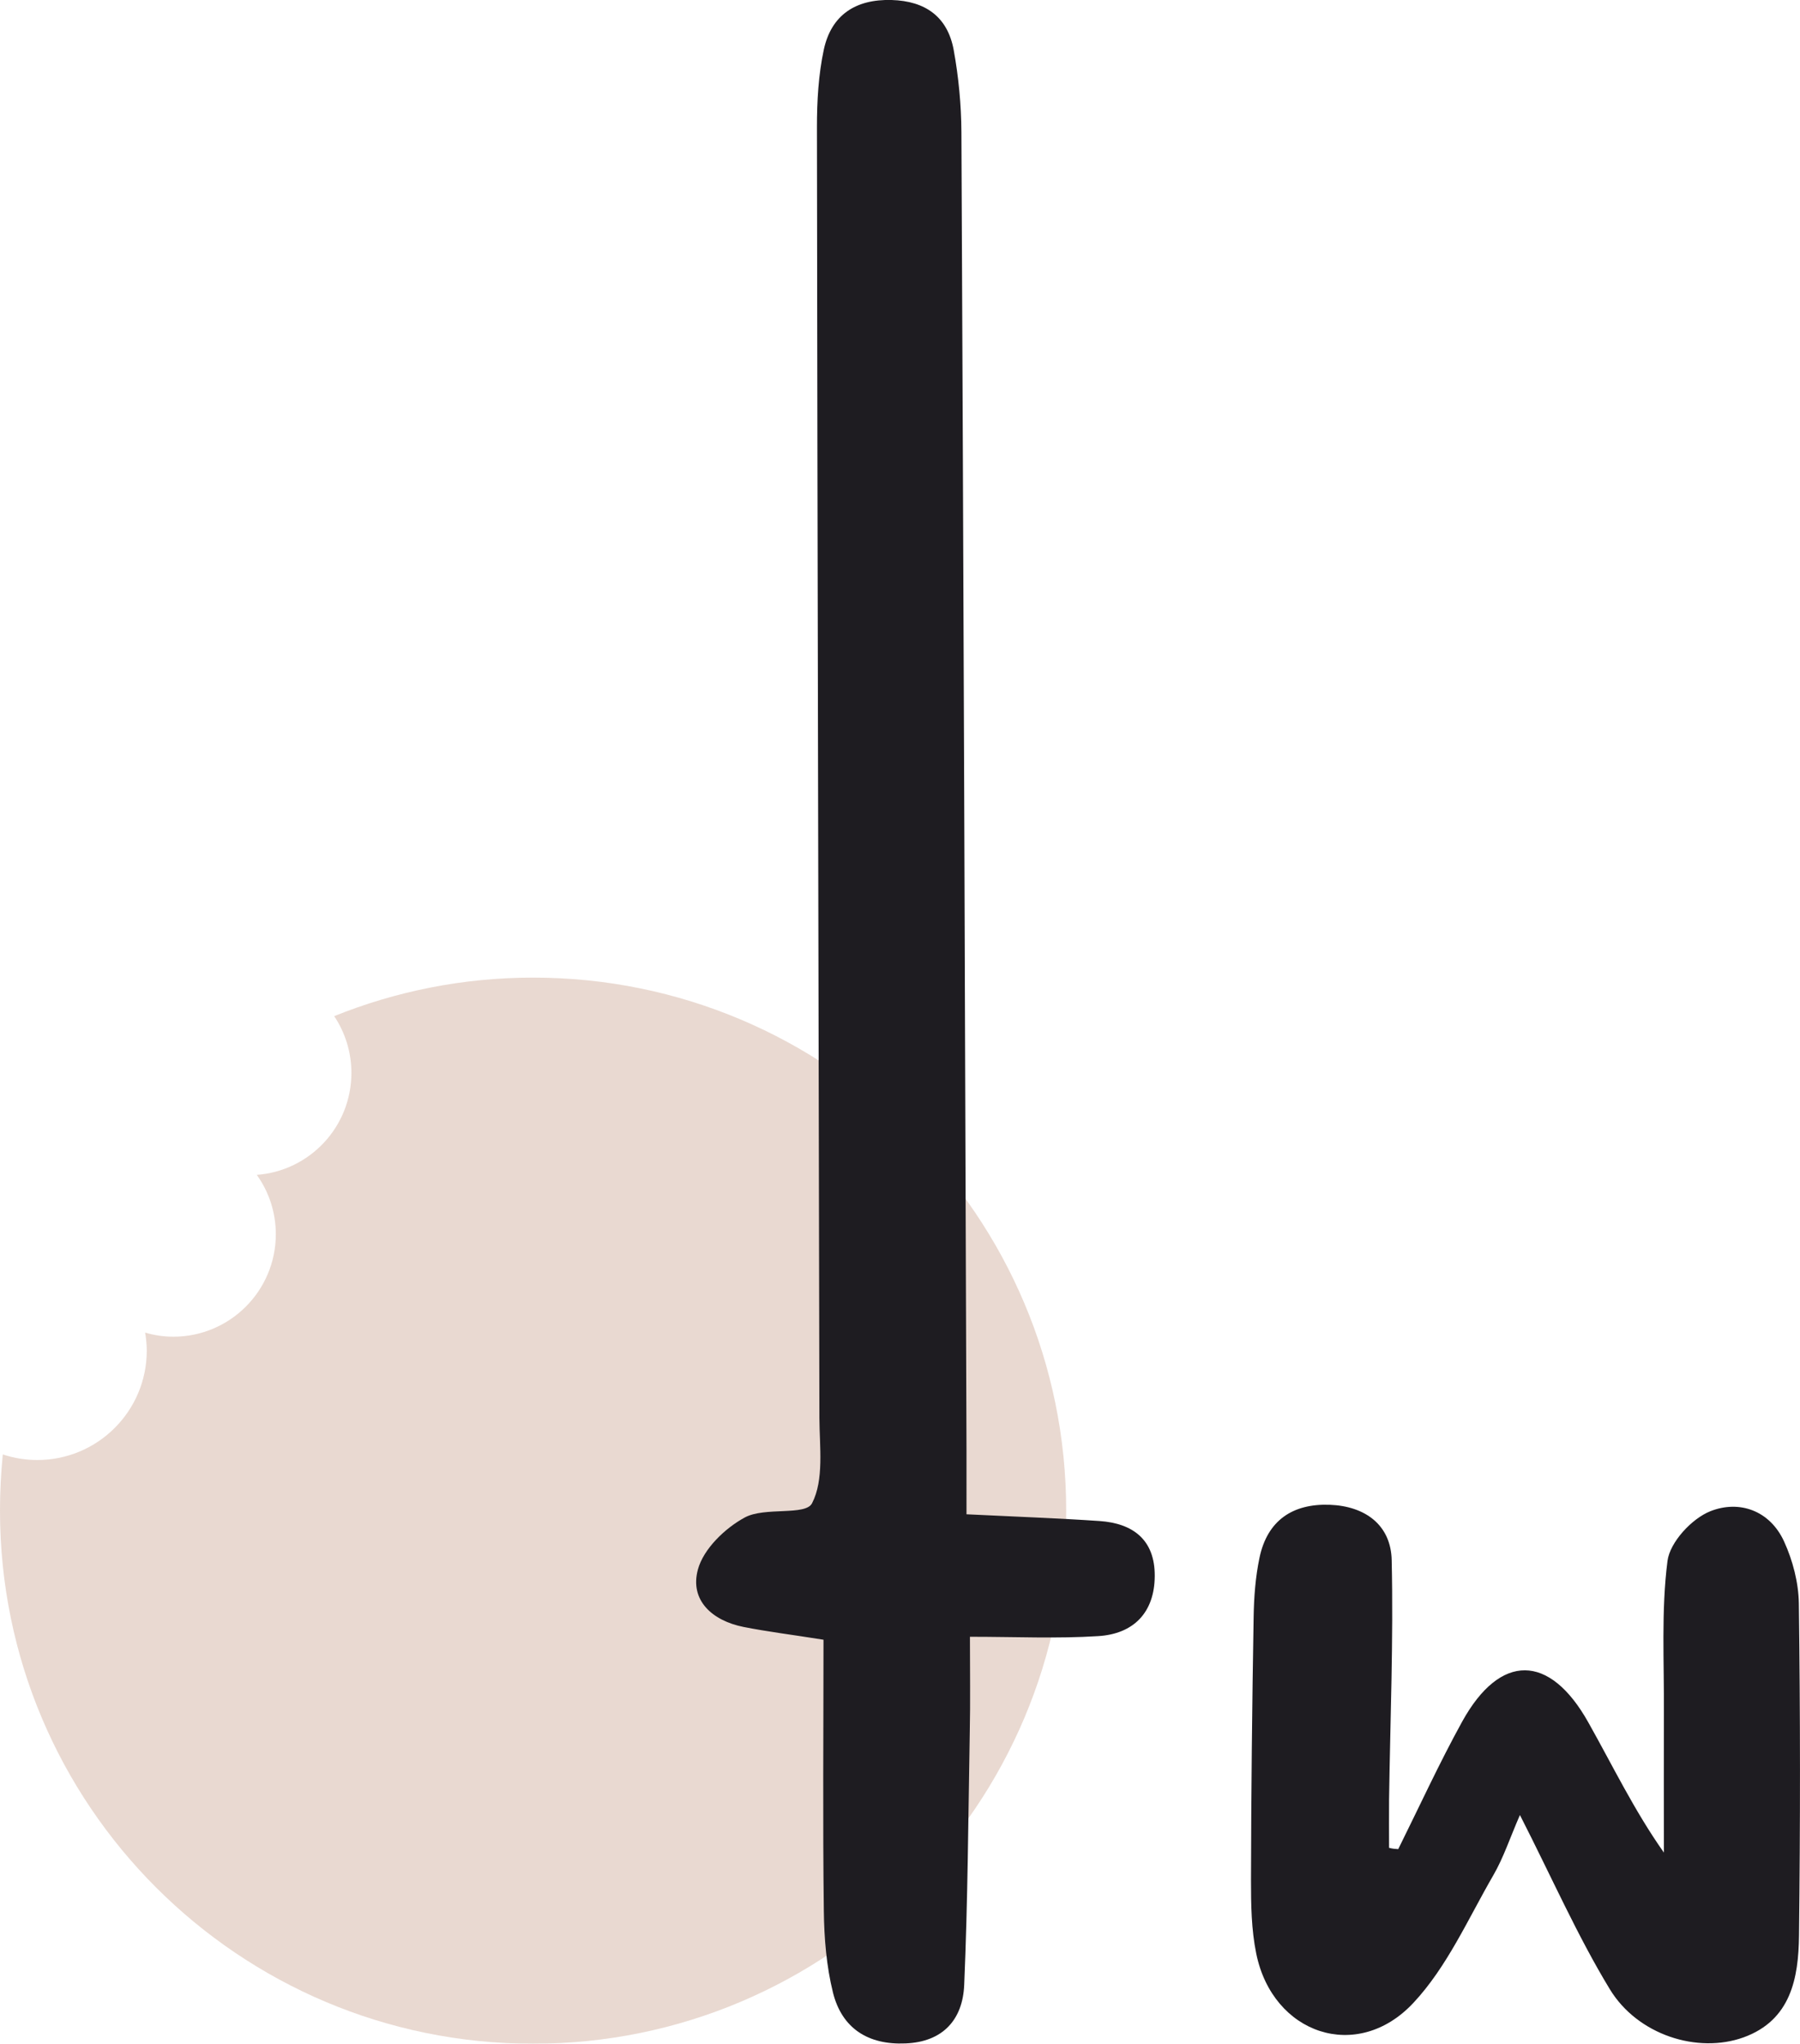 <?xml version="1.0" encoding="utf-8"?>
<!-- Generator: Adobe Illustrator 24.0.1, SVG Export Plug-In . SVG Version: 6.00 Build 0)  -->
<svg version="1.1" id="Слой_1" xmlns="http://www.w3.org/2000/svg" xmlns:xlink="http://www.w3.org/1999/xlink" x="0px" y="0px"
	 viewBox="0 0 109.77 124.64" style="enable-background:new 0 0 109.77 124.64;" xml:space="preserve">
<style type="text/css">
	.st0{fill:#EAEAEA;}
	.st1{fill:#D3B3A3;}
	.st2{fill:#1E1C21;}
	.st3{opacity:0.1;}
	.st4{fill:#EBEBEB;}
	.st5{opacity:0.2;}
	.st6{opacity:0.5;}
	.st7{fill:#190F1F;}
	.st8{fill:none;stroke:#1E1C21;stroke-width:7;stroke-miterlimit:10;}
	.st9{fill:none;stroke:#E2D2C9;stroke-width:7;stroke-miterlimit:10;}
	.st10{fill:#B33F7E;}
	.st11{fill:#DC2A32;}
	.st12{fill:#652CAC;}
	.st13{fill:#025F8C;}
	.st14{fill:#2D8349;}
	.st15{fill:#328B88;}
	.st16{fill:#FFCD1E;}
	.st17{fill:#FE9200;}
	.st18{opacity:0.4;}
	.st19{fill:#FFFFFF;}
</style>
<g>
	<g class="st6">
		<path class="st1" d="M32.51,59.62c-4.29,0-8.38,0.84-12.13,2.35c0.66,0.99,1.05,2.18,1.05,3.46c0,3.29-2.54,5.98-5.77,6.22
			c0.73,1.02,1.16,2.27,1.16,3.62c0,3.45-2.8,6.25-6.25,6.25c-0.6,0-1.17-0.09-1.72-0.25c0.06,0.36,0.1,0.73,0.1,1.1
			c0,3.68-2.99,6.67-6.67,6.67c-0.74,0-1.44-0.12-2.11-0.34C0.06,89.82,0,90.96,0,92.13c0,17.95,14.56,32.51,32.51,32.51
			s32.51-14.56,32.51-32.51C65.02,74.17,50.47,59.62,32.51,59.62z"/>
	</g>
	<g>
		<path class="st2" d="M58.94,92.35c3.07,0.15,5.59,0.24,8.11,0.41c2.04,0.14,3.38,1.14,3.37,3.35c-0.01,2.24-1.3,3.54-3.45,3.67
			c-2.5,0.16-5.01,0.04-7.82,0.04c0,2.13,0.03,3.97-0.01,5.81c-0.09,5.15-0.12,10.29-0.34,15.43c-0.09,2.1-1.29,3.47-3.58,3.56
			c-2.27,0.1-3.87-0.91-4.42-3.09c-0.4-1.61-0.54-3.32-0.56-5c-0.07-5.51-0.02-11.03-0.02-16.53c-1.94-0.31-3.42-0.49-4.88-0.78
			c-1.9-0.38-3.29-1.62-2.78-3.5c0.34-1.26,1.66-2.53,2.87-3.18c1.21-0.65,3.7-0.09,4.09-0.86c0.74-1.43,0.46-3.43,0.45-5.2
			C49.92,60.24,49.85,34,49.82,7.75c0-1.58,0.09-3.19,0.42-4.73C50.7,0.91,52.18-0.06,54.37,0c2.07,0.06,3.42,1.03,3.79,3.05
			c0.3,1.65,0.46,3.34,0.47,5.01c0.13,26.81,0.22,53.61,0.31,80.42C58.94,89.68,58.94,90.88,58.94,92.35z"/>
		<path class="st2" d="M85.27,112.77c1.29-2.6,2.5-5.24,3.9-7.78c2.32-4.19,5.33-4.16,7.69,0.05c1.49,2.65,2.81,5.39,4.61,7.94
			c0-2.85-0.01-5.69,0-8.54c0.02-3.09-0.17-6.21,0.22-9.25c0.15-1.14,1.48-2.58,2.62-3.03c1.75-0.69,3.62-0.05,4.49,1.85
			c0.53,1.16,0.88,2.51,0.9,3.77c0.09,6.75,0.09,13.5,0.01,20.26c-0.03,2.59-0.49,5.16-3.38,6.21c-2.8,1.01-6.46-0.14-8.16-2.94
			c-1.98-3.26-3.52-6.78-5.48-10.62c-0.61,1.4-1,2.6-1.62,3.67c-1.54,2.66-2.82,5.59-4.88,7.79c-3.42,3.66-8.58,1.91-9.58-3.01
			c-0.3-1.46-0.32-2.98-0.32-4.48c0.01-5.35,0.07-10.69,0.16-16.04c0.02-1.21,0.11-2.44,0.36-3.63c0.48-2.26,2.01-3.3,4.28-3.22
			c2.17,0.08,3.74,1.24,3.78,3.39c0.11,4.86-0.09,9.73-0.16,14.59c-0.01,0.98,0,1.96,0,2.94C84.92,112.75,85.1,112.76,85.27,112.77z
			"/>
	</g>
</g>
</svg>
